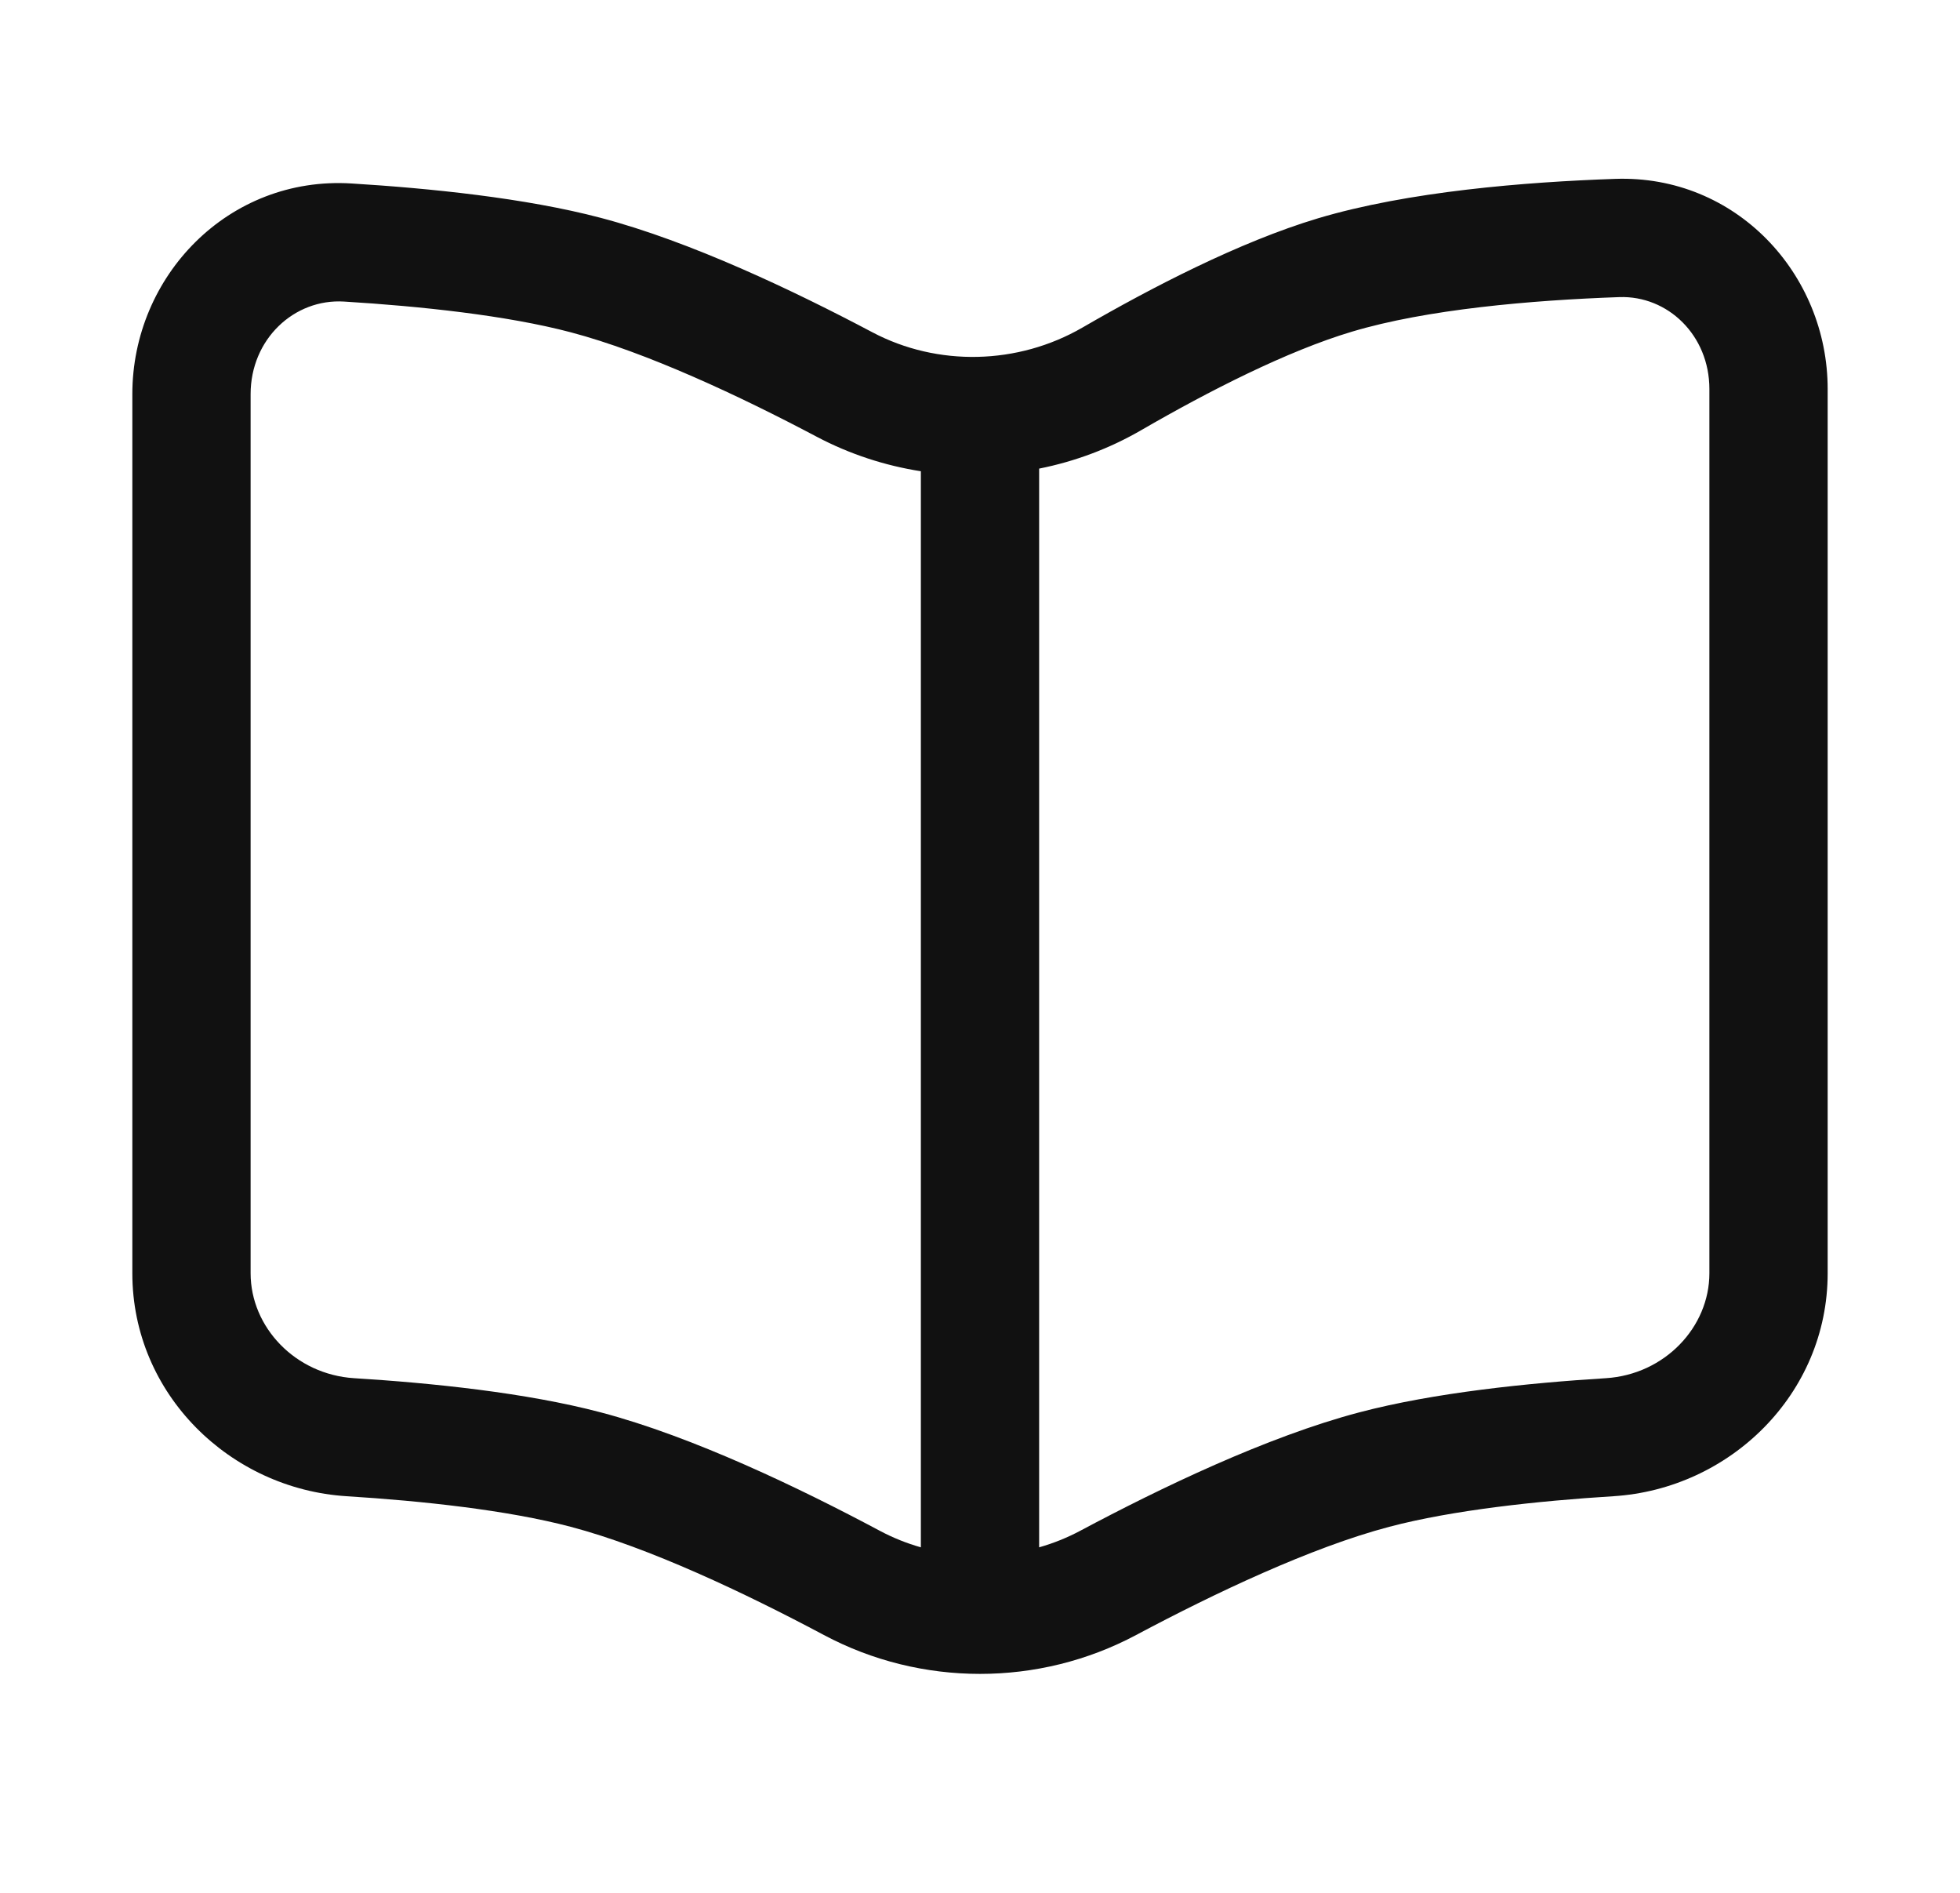 <svg width="29" height="28" viewBox="0 0 29 28" fill="none" xmlns="http://www.w3.org/2000/svg">
<path fill-rule="evenodd" clip-rule="evenodd" d="M27.042 5.755C27.042 4.048 25.682 2.584 23.898 2.646C22.57 2.692 20.834 2.831 19.499 3.23C18.338 3.578 17.032 4.257 16.015 4.846C15.06 5.398 13.872 5.426 12.905 4.914C11.744 4.3 10.216 3.572 8.89 3.223C7.769 2.927 6.351 2.785 5.2 2.714C3.382 2.602 1.958 4.082 1.958 5.831V18.834C1.958 20.626 3.409 22.026 5.129 22.133C6.248 22.203 7.507 22.338 8.443 22.585C9.601 22.89 11.033 23.57 12.19 24.186C13.628 24.953 15.372 24.953 16.81 24.186C17.967 23.57 19.399 22.89 20.557 22.585C21.493 22.338 22.752 22.203 23.871 22.133C25.591 22.026 27.042 20.626 27.042 18.834V5.755ZM23.959 4.395C24.677 4.37 25.292 4.96 25.292 5.755V18.834C25.292 19.634 24.629 20.332 23.761 20.387C22.618 20.458 21.219 20.6 20.11 20.893C18.745 21.253 17.163 22.015 15.987 22.642C15.791 22.747 15.586 22.829 15.375 22.889V6.932C15.903 6.827 16.416 6.636 16.891 6.36C17.883 5.786 19.044 5.193 20.001 4.907C21.108 4.575 22.654 4.441 23.959 4.395ZM13.625 6.971C13.094 6.888 12.574 6.719 12.087 6.462C10.947 5.859 9.566 5.211 8.443 4.915C7.496 4.665 6.219 4.53 5.092 4.461C4.353 4.415 3.708 5.017 3.708 5.831V18.834C3.708 19.634 4.371 20.332 5.239 20.387C6.382 20.458 7.781 20.6 8.89 20.893C10.255 21.253 11.837 22.015 13.013 22.642C13.209 22.747 13.414 22.829 13.625 22.889V6.971Z" fill="#111111"/>
</svg>
